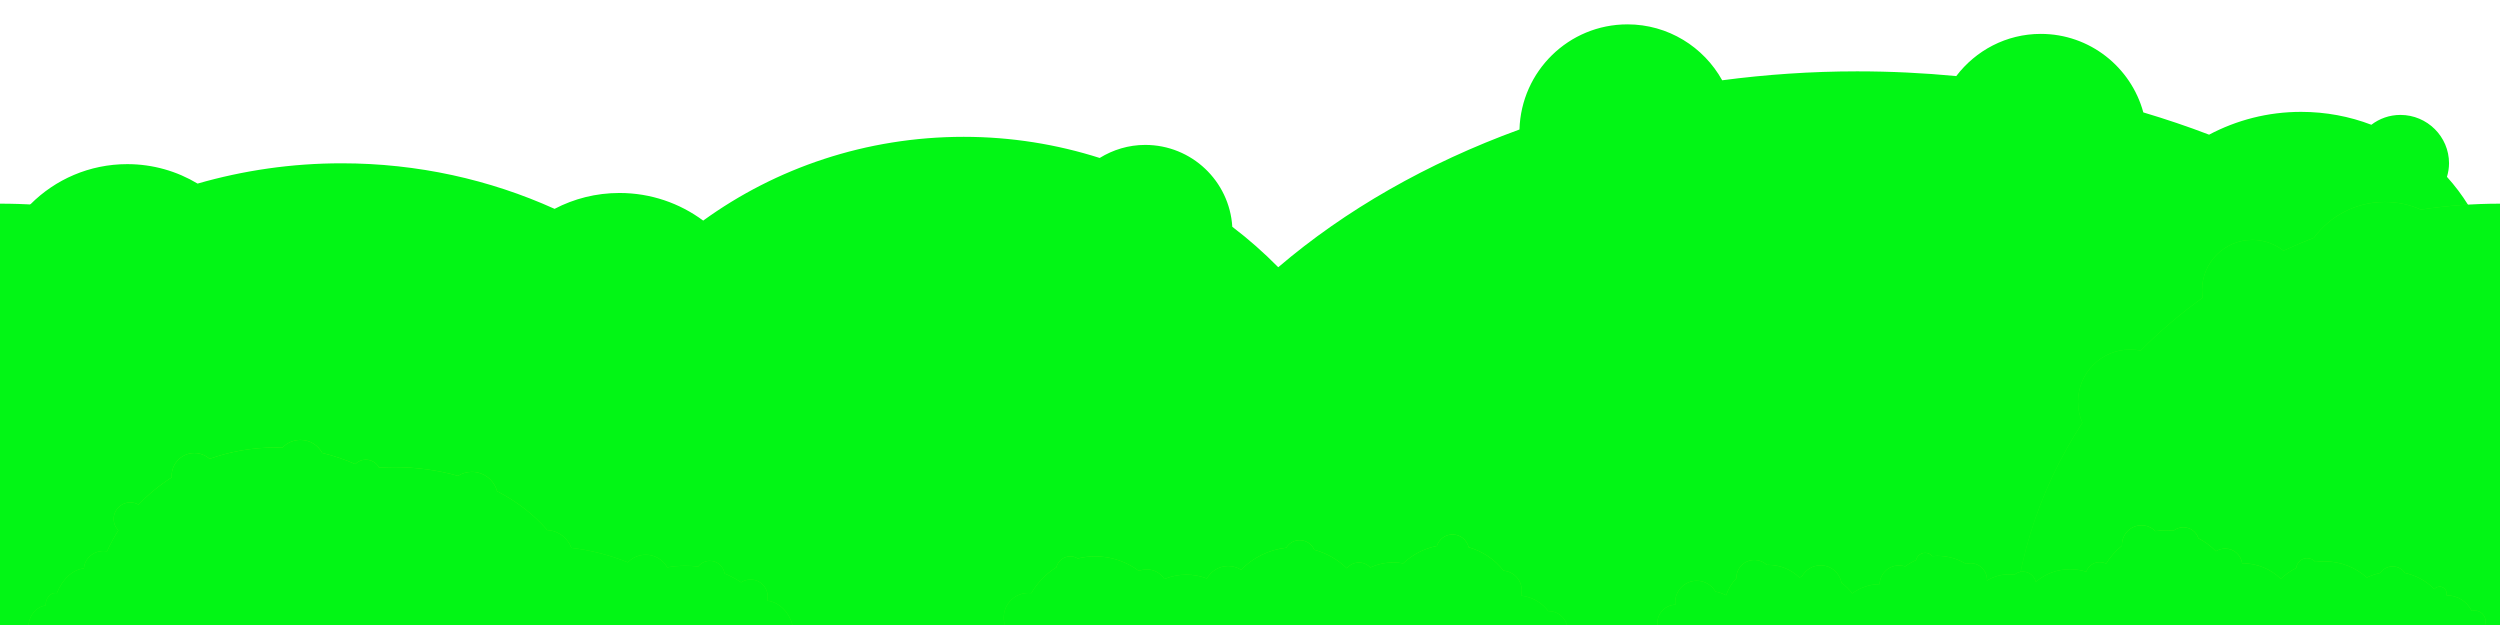 <?xml version="1.0" encoding="UTF-8" standalone="no"?>
<!-- Created with Inkscape (http://www.inkscape.org/) -->

<svg
   xmlns:dc="http://purl.org/dc/elements/1.1/"
   xmlns:cc="http://creativecommons.org/ns#"
   xmlns:rdf="http://www.w3.org/1999/02/22-rdf-syntax-ns#"
   xmlns:svg="http://www.w3.org/2000/svg"
   xmlns="http://www.w3.org/2000/svg"
   xmlns:xlink="http://www.w3.org/1999/xlink"
   xmlns:sodipodi="http://sodipodi.sourceforge.net/DTD/sodipodi-0.dtd"
   xmlns:inkscape="http://www.inkscape.org/namespaces/inkscape"
   width="1024"
   height="256"
   id="svg2"
   version="1.1"
   inkscape:version="0.46+devel 22040"
   sodipodi:docname="small_green_ballhills_1.svg"
   inkscape:export-filename="C:\Dateien\Desktop\Secret Maryo Chronicles\SMC\data\pixmaps\game\background\small_green_ballhills_1.png"
   inkscape:export-xdpi="180"
   inkscape:export-ydpi="180">
  <defs
     id="defs4">
    <linearGradient
       id="linearGradient4151">
      <stop
         id="stop4153"
         offset="0"
         style="stop-color:#1bad01;stop-opacity:1;" />
      <stop
         id="stop4155"
         offset="1"
         style="stop-color:#3ed202;stop-opacity:1;" />
    </linearGradient>
    <linearGradient
       id="linearGradient4145">
      <stop
         id="stop4147"
         offset="0"
         style="stop-color:#24a70c;stop-opacity:1;" />
      <stop
         id="stop4149"
         offset="1"
         style="stop-color:#5bc910;stop-opacity:1;" />
    </linearGradient>
    <linearGradient
       id="linearGradient3685">
      <stop
         style="stop-color:#20c901;stop-opacity:1;"
         offset="0"
         id="stop3687" />
      <stop
         style="stop-color:#56f402;stop-opacity:1"
         offset="1"
         id="stop3689" />
    </linearGradient>
    <inkscape:perspective
       sodipodi:type="inkscape:persp3d"
       inkscape:vp_x="0 : 526.18109 : 1"
       inkscape:vp_y="0 : 1000 : 0"
       inkscape:vp_z="744.09448 : 526.18109 : 1"
       inkscape:persp3d-origin="372.04724 : 350.78739 : 1"
       id="perspective10" />
    <inkscape:perspective
       id="perspective2824"
       inkscape:persp3d-origin="0.5 : 0.33333333 : 1"
       inkscape:vp_z="1 : 0.5 : 1"
       inkscape:vp_y="0 : 1000 : 0"
       inkscape:vp_x="0 : 0.5 : 1"
       sodipodi:type="inkscape:persp3d" />
    <filter
       id="filter3663"
       inkscape:menu-tooltip="Bright metallic effect for any color"
       inkscape:menu="Bevels"
       inkscape:label="Bright metal">
      <feGaussianBlur
         id="feGaussianBlur3665"
         result="result6"
         stdDeviation="10.01"
         in="SourceGraphic" />
      <feComposite
         id="feComposite3667"
         in2="SourceGraphic"
         in="result6"
         operator="xor"
         result="result10" />
      <feGaussianBlur
         id="feGaussianBlur3669"
         result="result2"
         stdDeviation="4.745" />
      <feComposite
         id="feComposite3671"
         in2="SourceGraphic"
         operator="atop"
         in="result10"
         result="result11" />
      <feComposite
         id="feComposite3673"
         in2="result11"
         result="result4"
         in="result2"
         operator="xor" />
      <feGaussianBlur
         id="feGaussianBlur3675"
         in="result4"
         result="result3"
         stdDeviation="7.252" />
      <feSpecularLighting
         id="feSpecularLighting3677"
         result="result5"
         specularExponent="4"
         specularConstant="1"
         surfaceScale="13.624"
         lighting-color="rgb(198,255,126)"
         kernelUnitLength="0.01">
        <feDistantLight
           id="feDistantLight3679"
           azimuth="260"
           elevation="57" />
      </feSpecularLighting>
      <feComposite
         id="feComposite3681"
         in2="result5"
         in="result3"
         k3="0.5"
         k2="0.5"
         operator="arithmetic"
         result="result7"
         k1="0.5" />
      <feComposite
         id="feComposite3683"
         in2="SourceGraphic"
         in="result7"
         operator="atop"
         result="result8" />
    </filter>
    <filter
       id="filter4155"
       inkscape:label="Thick paint"
       x="-0.05"
       y="-0.05"
       width="1.1"
       height="1.1"
       inkscape:menu="Bumps"
       inkscape:menu-tooltip="Thick painting effect with turbulence">
      <feGaussianBlur
         id="feGaussianBlur4157"
         result="result6"
         stdDeviation="2" />
      <feTurbulence
         id="feTurbulence4159"
         in="result6"
         type="fractalNoise"
         baseFrequency="0.301"
         numOctaves="2"
         result="result2" />
      <feDisplacementMap
         id="feDisplacementMap4161"
         in2="result2"
         yChannelSelector="A"
         xChannelSelector="R"
         scale="10"
         result="result5"
         in="result6" />
      <feBlend
         id="feBlend4163"
         in2="result5"
         blend="normal"
         in="result6"
         mode="lighten"
         result="fbSourceGraphic" />
      <feColorMatrix
         id="feColorMatrix4165"
         result="result2"
         type="luminanceToAlpha"
         in="fbSourceGraphic" />
      <feDiffuseLighting
         id="feDiffuseLighting4167"
         diffuseConstant="0.65"
         result="result1"
         surfaceScale="-4">
        <feDistantLight
           id="feDistantLight4169"
           azimuth="225"
           elevation="35" />
      </feDiffuseLighting>
      <feComposite
         id="feComposite4171"
         in2="fbSourceGraphic"
         result="result3"
         k3="0.5"
         k1="1.37"
         in="result1"
         operator="arithmetic" />
      <feComposite
         id="feComposite4173"
         in2="result3"
         result="result5"
         operator="in"
         in="result3" />
    </filter>
    <filter
       id="filter3742"
       x="-0.15"
       width="1.3"
       y="-0.15"
       height="1.3"
       inkscape:menu-tooltip="Felt like texture with color turbulence and slightly darker at the edges"
       inkscape:menu="Textures"
       inkscape:label="Felt">
      <feGaussianBlur
         id="feGaussianBlur3744"
         result="result1"
         in="SourceGraphic"
         stdDeviation="2" />
      <feTurbulence
         id="feTurbulence3746"
         result="result0"
         numOctaves="1"
         baseFrequency="0.364"
         type="fractalNoise" />
      <feDisplacementMap
         id="feDisplacementMap3748"
         in2="result0"
         result="result2"
         scale="0.1"
         yChannelSelector="G"
         xChannelSelector="R"
         in="result1" />
      <feColorMatrix
         id="feColorMatrix3758"
         result="result8"
         values="0.1 0.5 0.5 0 0 0.9 1 0.9 0 0 0 0.8 0.2 0 0 0.5 0.2 0.4 0 0 "
         type="matrix" />
      <feComposite
         id="feComposite3752"
         in2="result8"
         result="result6"
         k1="1"
         k3="1"
         k2="0.5"
         in="result0"
         operator="in" />
      <feComposite
         id="feComposite3754"
         in2="result0"
         in="result6"
         operator="in"
         result="result7" />
    </filter>
    <radialGradient
       inkscape:collect="always"
       xlink:href="#linearGradient4145"
       id="radialGradient3842"
       gradientUnits="userSpaceOnUse"
       gradientTransform="matrix(4.836,0.014,-0.003,1.148,-2439.674,739.481)"
       cx="604.373"
       cy="266.294"
       fx="604.373"
       fy="266.294"
       r="282.953" />
    <radialGradient
       inkscape:collect="always"
       xlink:href="#linearGradient3685"
       id="radialGradient4052"
       gradientUnits="userSpaceOnUse"
       gradientTransform="matrix(4.132,3.128342e-8,0,0.352,-1617.593,959.853)"
       cx="516.492"
       cy="267.006"
       fx="516.492"
       fy="267.006"
       r="115.469" />
    <radialGradient
       inkscape:collect="always"
       xlink:href="#linearGradient3685"
       id="radialGradient4121"
       gradientUnits="userSpaceOnUse"
       gradientTransform="matrix(2.053,0.006,-8.1026358e-4,0.273,-885.475,969.201)"
       cx="841.326"
       cy="284.824"
       fx="841.326"
       fy="284.824"
       r="169.625" />
    <radialGradient
       inkscape:collect="always"
       xlink:href="#linearGradient3685"
       id="radialGradient4143"
       gradientUnits="userSpaceOnUse"
       gradientTransform="matrix(2.912,0,0,0.495,-264.839,923.717)"
       cx="146.963"
       cy="260.592"
       fx="146.963"
       fy="260.592"
       r="145.812" />
    <radialGradient
       inkscape:collect="always"
       xlink:href="#linearGradient4151"
       id="radialGradient4157"
       gradientUnits="userSpaceOnUse"
       gradientTransform="matrix(2.686,-0.03,0.007,0.612,-114.936,103.324)"
       cx="42.412"
       cy="253.807"
       fx="42.412"
       fy="253.807"
       r="378" />
  </defs>
  <sodipodi:namedview
     id="base"
     pagecolor="#033812"
     bordercolor="#666666"
     borderopacity="1.0"
     inkscape:pageopacity="0"
     inkscape:pageshadow="2"
     inkscape:zoom="0.7"
     inkscape:cx="552.08829"
     inkscape:cy="270.50827"
     inkscape:document-units="px"
     inkscape:current-layer="layer1"
     showgrid="false"
     inkscape:window-width="1244"
     inkscape:window-height="822"
     inkscape:window-x="22"
     inkscape:window-y="38"
     inkscape:window-maximized="0"
     inkscape:snap-nodes="false"
     inkscape:snap-page="true"
     inkscape:snap-grids="false"
     showguides="true"
     borderlayer="true" />
  <g
     inkscape:label="Layer 1"
     inkscape:groupmode="layer"
     id="layer1"
     transform="translate(0,-796.362)">
    <path
       style="color:#000000;fill:url(#radialGradient3842);fill-opacity:1.0;fill-rule:nonzero;stroke:none;stroke-width:5;marker:none;visibility:visible;display:inline;overflow:visible;filter:url(#filter4155);enable-background:accumulate"
       d="m 668.598,806.332 c -24.045,0 -43.537,19.191 -44.234,43.068 -37.841,13.792 -71.416,33.017 -98.754,56.372 -0.011,-0.011 -0.057,0.011 -0.069,0 -5.848,-5.931 -12.121,-11.451 -18.791,-16.528 -1.146,-18.708 -16.665,-33.535 -35.661,-33.535 -6.864,0 -13.209,1.995 -18.654,5.349 -17.531,-5.577 -36.219,-8.641 -55.687,-8.641 -40.027,0 -76.99,12.76 -106.71,34.29 -9.582,-7.103 -21.446,-11.316 -34.29,-11.316 -9.616,0 -18.638,2.351 -26.609,6.515 -26.509,-11.969 -56.063,-18.654 -87.233,-18.654 -20.499,0 -40.282,2.914 -58.978,8.298 -8.421,-5.053 -18.267,-7.955 -28.803,-7.955 -30.973,0 -56.029,25.125 -56.029,56.098 -27.072,25.398 -47.03,57.858 -56.647,94.365 -2.12,-0.242 -4.262,-0.343 -6.446,-0.343 -31.166,0 -56.441,25.275 -56.441,56.441 0,31.166 25.275,56.441 56.441,56.441 3.422,0 6.758,-0.377 10.013,-0.96 26.864,80.588 104.843,138.873 196.892,138.873 71.568,0 134.637,-35.255 171.792,-88.81 24.78,12.64 53.068,19.819 83.05,19.819 33.764,0 65.281,-9.063 92.171,-24.826 53.631,70.93 156.127,118.917 273.769,118.917 138.283,0 255.634,-66.263 297.292,-158.213 4.158,1.191 8.489,1.852 13.03,1.852 26.201,0 47.457,-21.256 47.457,-47.457 0,-25.497 -20.106,-46.219 -45.331,-47.32 -4.389,-39.754 -22.349,-76.669 -50.406,-108.218 0.227,-2.464 0.343,-4.952 0.343,-7.475 0,-20.779 -7.867,-39.679 -20.78,-53.972 0.515,-1.766 0.823,-3.622 0.823,-5.555 0,-10.951 -8.937,-19.819 -19.888,-19.819 -4.51,0 -8.601,1.51 -11.933,4.046 -8.944,-3.423 -18.655,-5.281 -28.803,-5.281 -13.607,0 -26.408,3.374 -37.65,9.327 -8.745,-3.357 -17.749,-6.374 -26.952,-9.121 -5.031,-18.494 -21.883,-32.164 -41.971,-32.164 -14.15,0 -26.677,6.828 -34.633,17.282 -13.296,-1.273 -26.835,-1.92 -40.599,-1.92 -18.844,0 -37.346,1.277 -55.275,3.635 -7.563,-13.631 -22.123,-22.906 -38.816,-22.906 l 2e-5,0 z"
       id="path3614"
       sodipodi:nodetypes="cccscscscscscsccssscscscscssccscsscsccscsccc" />
    <path
       sodipodi:type="inkscape:offset"
       inkscape:radius="0"
       inkscape:original="M 668.59375 806.34375 C 644.54827 806.34375 625.07208 825.52955 624.375 849.40625 C 586.53411 863.19824 552.96391 882.42629 525.625 905.78125 C 525.6135 905.76975 525.54255 905.79275 525.53125 905.78125 C 519.68315 899.85049 513.41929 894.32665 506.75 889.25 C 505.6041 870.54204 490.09008 855.71875 471.09375 855.71875 C 464.22966 855.71875 457.88223 857.70861 452.4375 861.0625 C 434.90605 855.48548 416.2178 852.40625 396.75 852.40625 C 356.72257 852.40625 319.75137 865.18871 290.03125 886.71875 C 280.44892 879.61555 268.59402 875.40625 255.75 875.40625 C 246.13399 875.40625 237.12703 877.7418 229.15625 881.90625 C 202.6468 869.93688 173.07601 863.25 141.90625 863.25 C 121.40732 863.25 101.63415 866.17875 82.9375 871.5625 C 74.51617 866.50921 64.660994 863.59375 54.125 863.59375 C 23.151937 863.59375 -1.90625 888.71444 -1.90625 919.6875 C -28.978544 945.08577 -48.94572 977.55564 -58.5625 1014.0625 C -60.682626 1013.8209 -62.8152 1013.7188 -65 1013.7188 C -96.16605 1013.7188 -121.4375 1038.9903 -121.4375 1070.1562 C -121.4375 1101.3222 -96.16605 1126.5938 -65 1126.5938 C -61.577695 1126.5938 -58.223103 1126.2084 -54.96875 1125.625 C -28.105245 1206.2125 49.856992 1264.5 141.90625 1264.5 C 213.4743 1264.5 276.53318 1229.2429 313.6875 1175.6875 C 338.46787 1188.3278 366.76836 1195.5312 396.75 1195.5312 C 430.51361 1195.5312 462.01652 1186.4499 488.90625 1170.6875 C 542.53687 1241.6173 645.04526 1289.625 762.6875 1289.625 C 900.9706 1289.625 1018.3103 1223.3562 1059.9688 1131.4062 C 1064.1272 1132.5975 1068.4588 1133.25 1073 1133.25 C 1099.2015 1133.25 1120.4688 1111.9828 1120.4688 1085.7812 C 1120.4688 1060.2848 1100.35 1039.5701 1075.125 1038.4688 C 1070.7359 998.71468 1052.7758 961.79914 1024.7188 930.25 C 1024.9454 927.78644 1025.0625 925.30397 1025.0625 922.78125 C 1025.0625 902.00243 1017.1936 883.10553 1004.2812 868.8125 C 1004.7967 867.04657 1005.125 865.18247 1005.125 863.25 C 1005.125 852.29937 996.16955 843.4375 985.21875 843.4375 C 980.70855 843.4375 976.6439 844.93231 973.3125 847.46875 C 964.36824 844.04565 954.64799 842.1875 944.5 842.1875 C 930.89332 842.1875 918.08563 845.57796 906.84375 851.53125 C 898.09831 848.17392 889.10914 845.15379 879.90625 842.40625 C 874.87508 823.91249 857.99375 810.25 837.90625 810.25 C 823.75577 810.25 811.23678 817.07732 803.28125 827.53125 C 789.98551 826.25848 776.45161 825.59375 762.6875 825.59375 C 743.8433 825.59375 725.33513 826.892 707.40625 829.25 C 699.84304 815.61903 685.28712 806.34375 668.59375 806.34375 z "
       xlink:href="#path3614"
       style="color:#000000;fill:#02f615;fill-opacity:1;fill-rule:nonzero;stroke:none;stroke-width:5;marker:none;visibility:visible;display:inline;overflow:visible;filter:url(#filter3742);enable-background:accumulate"
       id="path3840"
       inkscape:href="#path3614"
       d="m 666.594,806.344 c -24.045,0 -43.522,19.186 -44.219,43.062 -37.841,13.792 -71.411,33.02 -98.75,56.375 -0.011,-0.011 -0.082,0.011 -0.094,0 -5.848,-5.931 -12.112,-11.455 -18.781,-16.531 -1.146,-18.708 -16.66,-33.531 -35.656,-33.531 -6.864,0 -13.212,1.99 -18.656,5.344 -17.531,-5.577 -36.22,-8.656 -55.688,-8.656 -40.027,0 -76.999,12.782 -106.719,34.312 -9.582,-7.103 -21.437,-11.312 -34.281,-11.312 -9.616,0 -18.623,2.336 -26.594,6.5 -26.509,-11.969 -56.08,-18.656 -87.25,-18.656 -20.499,0 -40.272,2.929 -58.969,8.312 -8.421,-5.053 -18.277,-7.969 -28.812,-7.969 -30.973,0 -56.031,25.121 -56.031,56.094 -27.072,25.398 -47.039,57.868 -56.656,94.375 -2.12,-0.242 -4.253,-0.344 -6.438,-0.344 -31.166,0 -56.438,25.271 -56.438,56.437 0,31.166 25.271,56.438 56.438,56.438 3.422,0 6.777,-0.385 10.031,-0.969 26.864,80.588 104.826,138.875 196.875,138.875 71.568,0 134.627,-35.257 171.781,-88.812 24.78,12.64 53.081,19.844 83.062,19.844 33.764,0 65.267,-9.081 92.156,-24.844 53.631,70.93 156.139,118.938 273.781,118.938 138.283,0 255.623,-66.269 297.281,-158.219 4.158,1.191 8.49,1.844 13.031,1.844 26.201,0 47.469,-21.267 47.469,-47.469 0,-25.496 -20.119,-46.211 -45.344,-47.312 -4.389,-39.754 -22.349,-76.67 -50.406,-108.219 0.227,-2.464 0.344,-4.946 0.344,-7.469 0,-20.779 -7.869,-39.676 -20.781,-53.969 0.515,-1.766 0.844,-3.63 0.844,-5.562 0,-10.951 -8.955,-19.812 -19.906,-19.812 -4.51,0 -8.575,1.495 -11.906,4.031 -8.944,-3.423 -18.665,-5.281 -28.812,-5.281 -13.607,0 -26.414,3.39 -37.656,9.344 -8.745,-3.357 -17.735,-6.377 -26.938,-9.125 -5.031,-18.494 -21.913,-32.156 -42,-32.156 -14.15,0 -26.669,6.827 -34.625,17.281 -13.296,-1.273 -26.83,-1.938 -40.594,-1.938 -18.844,0 -37.352,1.298 -55.281,3.656 -7.563,-13.631 -22.119,-22.906 -38.812,-22.906 z" />
    <use
       x="0"
       y="0"
       xlink:href="#g3760"
       id="use3764"
       transform="translate(1024,0)"
       width="1024"
       height="256" />
    <g
       id="g3760">
      <path
         style="color:#000000;fill:url(#radialGradient4157);fill-opacity:1;fill-rule:nonzero;stroke:none;stroke-width:5;marker:none;visibility:visible;display:inline;overflow:visible;filter:url(#filter4155);enable-background:accumulate"
         d="M 44.281 70.281 C 31.919 70.281 21.095 75.729 15.062 83.906 C 10.086 83.561 5.072 83.406 0 83.406 C -11.032 83.406 -21.86 84.244 -32.406 85.844 C -36.904 83.834 -41.912 82.719 -47.156 82.719 C -59.093 82.719 -69.669 88.485 -76.25 97.406 C -80.469 99.028 -84.62 100.81 -88.688 102.688 C -92.194 99.924 -96.627 98.25 -101.438 98.25 C -112.816 98.25 -122.031 107.465 -122.031 118.844 C -122.031 119.889 -121.932 120.934 -121.781 121.938 C -130.903 128.47 -139.407 135.719 -147.188 143.594 C -148.564 143.316 -149.98 143.156 -151.438 143.156 C -163.272 143.156 -172.844 152.728 -172.844 164.562 C -172.844 167.618 -172.215 170.526 -171.062 173.156 C -189.413 201.309 -200 234.343 -200 269.688 C -200 372.579 -110.457 456 0 456 C 72.249 456 135.539 420.325 170.688 366.844 C 193.95 374.55 219.862 378.844 247.156 378.844 C 348.145 378.844 430 320.024 430 247.438 C 430 217.157 415.752 189.254 391.812 167.031 C 393.4 163.69 394.281 159.945 394.281 156 C 394.281 141.798 382.764 130.281 368.562 130.281 C 361.081 130.281 354.355 133.494 349.656 138.594 C 336.481 132.17 322.075 126.954 306.75 123.156 C 304.753 112.57 295.448 104.562 284.281 104.562 C 275.588 104.562 268.021 109.417 264.156 116.562 C 258.555 116.191 252.892 116 247.156 116 C 229.193 116 211.838 117.874 195.438 121.344 C 188.227 108.216 169.346 98.844 147.156 98.844 C 130.687 98.844 116.038 104.034 106.625 112.062 C 97.724 106.828 88.338 102.206 78.562 98.312 C 78.221 82.779 63.003 70.281 44.281 70.281 z "
         transform="translate(0,796.362)"
         id="path3604" />
      <path
         d="m 44.281,70.281 c -12.363,0 -23.187,5.448 -29.219,13.625 -4.977,-0.345 -9.991,-0.5 -15.062,-0.5 -11.032,0 -21.86,0.838 -32.406,2.438 -4.498,-2.009 -9.505,-3.125 -14.75,-3.125 -11.937,0 -22.513,5.766 -29.094,14.688 -4.219,1.622 -8.37,3.404 -12.438,5.281 -3.506,-2.763 -7.94,-4.438 -12.75,-4.438 -11.379,0 -20.594,9.215 -20.594,20.594 0,1.046 0.1,2.09 0.25,3.094 -9.121,6.532 -17.626,13.781 -25.406,21.656 -1.376,-0.277 -2.792,-0.438 -4.25,-0.438 -11.835,0 -21.406,9.572 -21.406,21.406 0,3.056 0.629,5.963 1.781,8.594 C -189.413,201.309 -200,234.343 -200,269.688 -200,372.579 -110.457,456 0,456 c 72.249,0 135.539,-35.675 170.688,-89.156 23.262,7.706 49.174,12 76.469,12 C 348.145,378.844 430,320.024 430,247.438 c 0,-30.281 -14.248,-58.183 -38.188,-80.406 1.588,-3.341 2.469,-7.086 2.469,-11.031 0,-14.202 -11.517,-25.719 -25.719,-25.719 -7.481,0 -14.207,3.213 -18.906,8.312 -13.175,-6.424 -27.581,-11.64 -42.906,-15.438 -1.997,-10.586 -11.302,-18.594 -22.469,-18.594 -8.694,0 -16.26,4.855 -20.125,12 -5.601,-0.371 -11.264,-0.562 -17,-0.562 -17.963,0 -35.319,1.874 -51.719,5.344 -7.21,-13.128 -26.091,-22.5 -48.281,-22.5 -16.47,0 -31.119,5.19 -40.531,13.219 -8.901,-5.234 -18.287,-9.856 -28.062,-13.75 C 78.221,82.779 63.003,70.281 44.281,70.281 z"
         inkscape:href="#path3604"
         id="path2847"
         style="color:#000000;fill:#02f615;fill-opacity:1;fill-rule:nonzero;stroke:none;stroke-width:5;marker:none;visibility:visible;display:inline;overflow:visible;filter:url(#filter3742);enable-background:accumulate"
         xlink:href="#path3604"
         inkscape:original="M 44.28125 70.28125 C 31.918607 70.28125 21.094546 75.72949 15.0625 83.90625 C 10.085784 83.56076 5.0715366 83.40625 0 83.40625 C -11.03191 83.40625 -21.859948 84.243763 -32.40625 85.84375 C -36.904035 83.834434 -41.911636 82.71875 -47.15625 82.71875 C -59.093174 82.71875 -69.669091 88.484512 -76.25 97.40625 C -80.46865 99.027826 -84.61982 100.81029 -88.6875 102.6875 C -92.193698 99.924432 -96.627001 98.25 -101.4375 98.25 C -112.81631 98.25 -122.03125 107.46494 -122.03125 118.84375 C -122.03125 119.88945 -121.93157 120.93368 -121.78125 121.9375 C -130.90273 128.46993 -139.40717 135.719 -147.1875 143.59375 C -148.56363 143.31632 -149.97961 143.15625 -151.4375 143.15625 C -163.27217 143.15625 -172.84375 152.72783 -172.84375 164.5625 C -172.84375 167.61834 -172.21522 170.5258 -171.0625 173.15625 C -189.41306 201.3087 -200 234.34289 -200 269.6875 C -200 372.5789 -110.45695 456 0 456 C 72.248751 456 135.53935 420.32505 170.6875 366.84375 C 193.94979 374.54995 219.86166 378.84375 247.15625 378.84375 C 348.14546 378.84375 430 320.0235 430 247.4375 C 430 217.1569 415.75194 189.25412 391.8125 167.03125 C 393.40014 163.69034 394.28125 159.94504 394.28125 156 C 394.28125 141.79839 382.76411 130.28125 368.5625 130.28125 C 361.08122 130.28125 354.35519 133.49394 349.65625 138.59375 C 336.4813 132.16997 322.07511 126.9536 306.75 123.15625 C 304.75267 112.57025 295.44778 104.5625 284.28125 104.5625 C 275.5877 104.5625 268.02089 109.4174 264.15625 116.5625 C 258.55528 116.19113 252.89208 116 247.15625 116 C 229.19302 116 211.83767 117.87415 195.4375 121.34375 C 188.22724 108.21566 169.34626 98.84375 147.15625 98.84375 C 130.68672 98.84375 116.03769 104.03397 106.625 112.0625 C 97.723793 106.82803 88.338414 102.20632 78.5625 98.3125 C 78.221047 82.7792 63.002792 70.28125 44.28125 70.28125 z "
         inkscape:radius="0"
         sodipodi:type="inkscape:offset"
         transform="translate(0,796.375)" />
    </g>
    <path
       style="color:#000000;fill:url(#radialGradient4143);fill-opacity:1.0;fill-rule:nonzero;stroke:none;stroke-width:5;marker:none;visibility:visible;display:inline;overflow:visible;filter:url(#filter4155);enable-background:accumulate"
       d="m 123.062,976.55 c -2.886,0 -5.493,1.193 -7.344,3.125 -0.915,-0.03 -1.827,-0.031 -2.75,-0.031 -9.574,0 -18.712,1.643 -27.125,4.656 -1.647,-1.473 -3.835,-2.375 -6.219,-2.375 -5.144,0 -9.312,4.169 -9.312,9.312 0,0.218 0.017,0.442 0.031,0.656 -5.004,3.199 -9.584,6.957 -13.594,11.156 -0.999,-0.578 -2.137,-0.906 -3.375,-0.906 -3.753,0 -6.812,3.028 -6.812,6.781 0,1.821 0.74,3.467 1.906,4.688 -1.75,2.739 -3.298,5.597 -4.625,8.562 -0.459,-0.076 -0.955,-0.125 -1.438,-0.125 -4.296,0 -7.774,3.159 -8.031,7.125 -4.705,0.482 -8.772,4.416 -11.094,10.125 -0.18,-0.031 -0.376,-0.062 -0.562,-0.062 -2.232,0 -4.031,2.242 -4.031,5.031 0,0.031 -4.58e-4,0.062 0,0.094 -3.984,0.561 -7.062,4.365 -7.062,9 0,5.021 3.599,9.094 8.062,9.094 1.308,0 2.563,-0.348 3.656,-0.969 2.488,6.038 6.918,10.062 12,10.062 2.32,0 4.506,-0.858 6.438,-2.344 9.616,27.726 37.827,47.812 71.188,47.812 18.345,0 35.149,-6.079 48.156,-16.156 0.114,4e-4 0.229,0 0.344,0 1.322,0 2.632,-0.042 3.938,-0.094 12.895,12.316 33.469,20.281 56.656,20.281 30.457,0 56.423,-13.744 66.375,-33.031 11.474,-2.088 20.922,-8.697 25.531,-17.469 6.23,-0.59 11.125,-6.673 11.125,-14.094 0,-7.31 -4.746,-13.322 -10.844,-14.062 0.126,-0.526 0.188,-1.091 0.188,-1.656 0,-3.875 -3.125,-7 -7,-7 -1.429,0 -2.766,0.423 -3.875,1.156 -2.079,-1.407 -4.359,-2.623 -6.781,-3.625 -0.433,-2.935 -2.976,-5.188 -6.031,-5.188 -1.946,0 -3.668,0.922 -4.781,2.344 -1.736,-0.212 -3.506,-0.312 -5.312,-0.312 -2.511,0 -4.976,0.221 -7.344,0.625 -1.73,-3.082 -5.027,-5.156 -8.812,-5.156 -2.884,0 -5.503,1.186 -7.344,3.125 -7.04,-2.881 -14.833,-4.928 -23.125,-5.938 -1.497,-4.089 -5.325,-7.051 -9.875,-7.281 -5.399,-6.285 -12.393,-11.71 -20.562,-15.937 -1.225,-4.561 -5.365,-7.906 -10.312,-7.906 -2.088,0 -4.041,0.591 -5.688,1.625 -8.137,-2.299 -16.929,-3.562 -26.125,-3.562 -2.079,0 -4.151,0.093 -6.188,0.219 -1.017,-1.956 -3.08,-3.281 -5.438,-3.281 -1.701,0 -3.237,0.69 -4.344,1.812 -4.289,-1.908 -8.802,-3.429 -13.5,-4.562 -1.717,-3.182 -5.068,-5.344 -8.938,-5.344 z"
       id="path3968" />
    <path
       sodipodi:type="inkscape:offset"
       inkscape:radius="0"
       inkscape:original="M 123.0625 976.5625 C 120.17609 976.5625 117.56903 977.75539 115.71875 979.6875 C 114.80391 979.657 113.89169 979.65625 112.96875 979.65625 C 103.39514 979.65625 94.256783 981.29882 85.84375 984.3125 C 84.19647 982.83953 82.008689 981.9375 79.625 981.9375 C 74.481491 981.9375 70.3125 986.10649 70.3125 991.25 C 70.3125 991.46753 70.32908 991.69244 70.34375 991.90625 C 65.339974 995.10508 60.759661 998.86294 56.75 1003.0625 C 55.750581 1002.4844 54.612592 1002.1562 53.375 1002.1562 C 49.622166 1002.1562 46.5625 1005.1847 46.5625 1008.9375 C 46.5625 1010.7589 47.302064 1012.4049 48.46875 1013.625 C 46.719009 1016.3643 45.1711 1019.2219 43.84375 1022.1875 C 43.384456 1022.1115 42.888806 1022.0625 42.40625 1022.0625 C 38.110661 1022.0625 34.632687 1025.2211 34.375 1029.1875 C 29.669998 1029.6698 25.602762 1033.6039 23.28125 1039.3125 C 23.101376 1039.2815 22.905342 1039.25 22.71875 1039.25 C 20.487183 1039.25 18.6875 1041.4917 18.6875 1044.2812 C 18.6875 1044.3122 18.687042 1044.343 18.6875 1044.375 C 14.703011 1044.9362 11.625 1048.7403 11.625 1053.375 C 11.625 1058.396 15.224365 1062.4688 19.6875 1062.4688 C 20.995603 1062.4688 22.250647 1062.1207 23.34375 1061.5 C 25.831738 1067.5381 30.26181 1071.5625 35.34375 1071.5625 C 37.663938 1071.5625 39.849274 1070.7042 41.78125 1069.2188 C 51.396922 1096.9448 79.608208 1117.0312 112.96875 1117.0312 C 131.31374 1117.0312 148.11756 1110.9519 161.125 1100.875 C 161.23926 1100.8754 161.35437 1100.875 161.46875 1100.875 C 162.79075 1100.875 164.10112 1100.8333 165.40625 1100.7812 C 178.3012 1113.0974 198.87512 1121.0625 222.0625 1121.0625 C 252.51981 1121.0625 278.48581 1107.3185 288.4375 1088.0312 C 299.91174 1085.9428 309.35981 1079.3338 313.96875 1070.5625 C 320.19886 1069.973 325.09375 1063.8891 325.09375 1056.4688 C 325.09375 1049.1589 320.34758 1043.1472 314.25 1042.4062 C 314.37616 1041.8799 314.4375 1041.3151 314.4375 1040.75 C 314.4375 1036.8747 311.31274 1033.75 307.4375 1033.75 C 306.00891 1033.75 304.67104 1034.173 303.5625 1034.9062 C 301.48301 1033.4987 299.204 1032.2829 296.78125 1031.2812 C 296.34869 1028.3464 293.80509 1026.0938 290.75 1026.0938 C 288.80416 1026.0938 287.08201 1027.0156 285.96875 1028.4375 C 284.23256 1028.2254 282.46308 1028.125 280.65625 1028.125 C 278.14574 1028.125 275.67981 1028.3463 273.3125 1028.75 C 271.58274 1025.6677 268.28595 1023.5938 264.5 1023.5938 C 261.61564 1023.5938 258.99687 1024.78 257.15625 1026.7188 C 250.1165 1023.838 242.3231 1021.7909 234.03125 1020.7812 C 232.53417 1016.6925 228.70629 1013.7306 224.15625 1013.5 C 218.7569 1007.2153 211.7631 1001.79 203.59375 997.5625 C 202.36828 993.00177 198.22888 989.65625 193.28125 989.65625 C 191.19287 989.65625 189.24074 990.24692 187.59375 991.28125 C 179.45677 988.9824 170.66498 987.71875 161.46875 987.71875 C 159.3898 987.71875 157.31728 987.81155 155.28125 987.9375 C 154.26465 985.98102 152.20096 984.65625 149.84375 984.65625 C 148.14291 984.65625 146.60673 985.3463 145.5 986.46875 C 141.21103 984.56039 136.69807 983.03945 132 981.90625 C 130.28281 978.72421 126.93193 976.5625 123.0625 976.5625 z "
       xlink:href="#path3968"
       style="color:#000000;fill:#02f615;fill-opacity:1;fill-rule:nonzero;stroke:none;stroke-width:5;marker:none;visibility:visible;display:inline;overflow:visible;enable-background:accumulate;filter:url(#filter3742)"
       id="path4141"
       inkscape:href="#path3968"
       d="m 123.062,976.562 c -2.886,0 -5.493,1.193 -7.344,3.125 -0.915,-0.03 -1.827,-0.031 -2.75,-0.031 -9.574,0 -18.712,1.643 -27.125,4.656 -1.647,-1.473 -3.835,-2.375 -6.219,-2.375 -5.144,0 -9.312,4.169 -9.312,9.312 0,0.218 0.017,0.442 0.031,0.656 -5.004,3.199 -9.584,6.957 -13.594,11.156 -0.999,-0.578 -2.137,-0.906 -3.375,-0.906 -3.753,0 -6.812,3.029 -6.812,6.781 0,1.821 0.74,3.467 1.906,4.688 -1.75,2.739 -3.298,5.597 -4.625,8.562 -0.459,-0.076 -0.955,-0.125 -1.438,-0.125 -4.296,0 -7.774,3.159 -8.031,7.125 -4.705,0.482 -8.772,4.416 -11.094,10.125 -0.18,-0.031 -0.376,-0.062 -0.562,-0.062 -2.232,0 -4.031,2.242 -4.031,5.031 0,0.031 -4.58e-4,0.062 0,0.094 -3.984,0.561 -7.062,4.365 -7.062,9 0,5.021 3.599,9.094 8.062,9.094 1.308,0 2.563,-0.348 3.656,-0.969 2.488,6.038 6.918,10.062 12,10.062 2.32,0 4.506,-0.858 6.438,-2.344 9.616,27.726 37.827,47.812 71.188,47.812 18.345,0 35.149,-6.079 48.156,-16.156 0.114,4e-4 0.229,0 0.344,0 1.322,0 2.632,-0.042 3.938,-0.094 12.895,12.316 33.469,20.281 56.656,20.281 30.457,0 56.423,-13.744 66.375,-33.031 11.474,-2.088 20.922,-8.697 25.531,-17.469 6.23,-0.59 11.125,-6.673 11.125,-14.094 0,-7.31 -4.746,-13.322 -10.844,-14.063 0.126,-0.526 0.188,-1.091 0.188,-1.656 0,-3.875 -3.125,-7 -7,-7 -1.429,0 -2.766,0.423 -3.875,1.156 -2.079,-1.407 -4.359,-2.623 -6.781,-3.625 -0.433,-2.935 -2.976,-5.187 -6.031,-5.187 -1.946,0 -3.668,0.922 -4.781,2.344 -1.736,-0.212 -3.506,-0.312 -5.312,-0.312 -2.511,0 -4.976,0.221 -7.344,0.625 -1.73,-3.082 -5.027,-5.156 -8.812,-5.156 -2.884,0 -5.503,1.186 -7.344,3.125 -7.04,-2.881 -14.833,-4.928 -23.125,-5.938 -1.497,-4.089 -5.325,-7.051 -9.875,-7.281 -5.399,-6.285 -12.393,-11.71 -20.562,-15.938 -1.225,-4.561 -5.365,-7.906 -10.312,-7.906 -2.088,0 -4.041,0.591 -5.688,1.625 -8.137,-2.299 -16.929,-3.562 -26.125,-3.562 -2.079,0 -4.151,0.093 -6.188,0.219 -1.017,-1.956 -3.08,-3.281 -5.438,-3.281 -1.701,0 -3.237,0.69 -4.344,1.812 -4.289,-1.908 -8.802,-3.429 -13.5,-4.562 -1.717,-3.182 -5.068,-5.344 -8.938,-5.344 z" />
    <path
       style="color:#000000;fill:url(#radialGradient4052);fill-opacity:1.0;fill-rule:nonzero;stroke:none;stroke-width:5;marker:none;visibility:visible;display:inline;overflow:visible;enable-background:accumulate;filter:url(#filter4155)"
       d="m 594.969,1015.268 c -3.017,0 -5.559,1.994 -6.438,4.719 -5.279,1.043 -10.031,3.558 -13.781,7.125 -1.303,-0.234 -2.63,-0.375 -4,-0.375 -3.374,0 -6.594,0.737 -9.469,2.062 -1.166,-1.248 -2.845,-2.031 -4.688,-2.031 -1.985,0 -3.766,0.924 -4.938,2.344 -3.694,-3.545 -8.249,-6.201 -13.344,-7.562 -0.982,-2.321 -3.29,-3.938 -5.969,-3.938 -2.337,0 -4.363,1.237 -5.5,3.094 -7.213,0.813 -13.673,4.121 -18.5,9.031 -1.535,-0.959 -3.338,-1.531 -5.281,-1.531 -3.731,0 -7,2.065 -8.719,5.094 -2.629,-1.008 -5.485,-1.562 -8.469,-1.562 -3.17,0 -6.175,0.65 -8.938,1.781 -1.54,-2.36 -4.19,-3.938 -7.219,-3.938 -1.142,0 -2.221,0.222 -3.219,0.625 -5.022,-3.744 -11.254,-5.969 -18,-5.969 -2.436,0 -4.794,0.329 -7.062,0.875 -0.888,-0.537 -1.918,-0.875 -3.031,-0.875 -2.767,0 -5.087,1.928 -5.719,4.5 -4.232,2.615 -7.751,6.253 -10.25,10.562 -0.391,-0.046 -0.815,-0.062 -1.219,-0.062 -5.579,0 -10.094,4.515 -10.094,10.094 0,4.723 3.245,8.676 7.625,9.781 2.265,14.402 14.712,25.406 29.75,25.406 9.138,0 17.317,-4.077 22.844,-10.5 4.013,3.138 9.042,5.031 14.531,5.031 7.946,0 14.994,-3.927 19.281,-9.938 5.585,7.897 14.78,13.094 25.188,13.094 11.268,0 21.119,-6.071 26.5,-15.094 3.834,3 8.66,4.812 13.906,4.812 2.743,0 5.349,-0.511 7.781,-1.406 4.418,2.943 9.731,4.656 15.438,4.656 6.541,0 12.558,-2.258 17.312,-6.031 2.749,2.151 6.208,3.469 9.969,3.469 7.056,0 13.031,-4.547 15.25,-10.844 3.212,-0.924 5.562,-3.866 5.562,-7.375 0,-4.249 -3.439,-7.719 -7.688,-7.719 -0.063,0 -0.125,-0 -0.188,0 -2.618,-3.47 -6.607,-5.845 -11.156,-6.344 0.181,-0.675 0.281,-1.393 0.281,-2.125 0,-4.26 -3.27,-7.736 -7.438,-8.094 -3.591,-4.566 -8.573,-7.971 -14.312,-9.594 -0.703,-2.992 -3.387,-5.25 -6.594,-5.25 z"
       id="path4011" />
    <path
       sodipodi:type="inkscape:offset"
       inkscape:radius="0"
       inkscape:original="M 594.96875 1015.2812 C 591.9522 1015.2812 589.40938 1017.2755 588.53125 1020 C 583.25272 1021.0427 578.50027 1023.5578 574.75 1027.125 C 573.44738 1026.8914 572.11985 1026.75 570.75 1026.75 C 567.3763 1026.75 564.15614 1027.4865 561.28125 1028.8125 C 560.11524 1027.5646 558.43632 1026.7812 556.59375 1026.7812 C 554.60901 1026.7812 552.82804 1027.7051 551.65625 1029.125 C 547.96229 1025.5805 543.4068 1022.9244 538.3125 1021.5625 C 537.33058 1019.241 535.02294 1017.625 532.34375 1017.625 C 530.00708 1017.625 527.98044 1018.8619 526.84375 1020.7188 C 519.6311 1021.5321 513.17112 1024.8395 508.34375 1029.75 C 506.80912 1028.7913 505.00531 1028.2188 503.0625 1028.2188 C 499.33147 1028.2188 496.06232 1030.2838 494.34375 1033.3125 C 491.71508 1032.3042 488.85851 1031.75 485.875 1031.75 C 482.70481 1031.75 479.70022 1032.3997 476.9375 1033.5312 C 475.39722 1031.1713 472.7472 1029.5938 469.71875 1029.5938 C 468.57689 1029.5938 467.49757 1029.816 466.5 1030.2188 C 461.47807 1026.4743 455.24587 1024.25 448.5 1024.25 C 446.06419 1024.25 443.7059 1024.5794 441.4375 1025.125 C 440.54937 1024.588 439.51979 1024.25 438.40625 1024.25 C 435.63907 1024.25 433.31923 1026.1777 432.6875 1028.75 C 428.45563 1031.365 424.93678 1035.0033 422.4375 1039.3125 C 422.04634 1039.2665 421.62228 1039.25 421.21875 1039.25 C 415.63983 1039.25 411.125 1043.7649 411.125 1049.3438 C 411.125 1054.0668 414.37042 1058.0193 418.75 1059.125 C 421.0146 1073.5272 433.46166 1084.5312 448.5 1084.5312 C 457.63802 1084.5312 465.81715 1080.4543 471.34375 1074.0312 C 475.35687 1077.1697 480.38552 1079.0625 485.875 1079.0625 C 493.82106 1079.0625 500.86861 1075.1358 505.15625 1069.125 C 510.74088 1077.0217 519.93608 1082.2188 530.34375 1082.2188 C 541.61208 1082.2188 551.4632 1076.1477 556.84375 1067.125 C 560.67788 1070.1252 565.50417 1071.9375 570.75 1071.9375 C 573.49313 1071.9375 576.09895 1071.4269 578.53125 1070.5312 C 582.94924 1073.4748 588.26181 1075.1875 593.96875 1075.1875 C 600.50987 1075.1875 606.52705 1072.9296 611.28125 1069.1562 C 614.03005 1071.3072 617.48918 1072.625 621.25 1072.625 C 628.30617 1072.625 634.28085 1068.0783 636.5 1061.7812 C 639.71154 1060.8568 642.0625 1057.9153 642.0625 1054.4062 C 642.0625 1050.1575 638.62378 1046.6875 634.375 1046.6875 L 634.1875 1046.6875 C 631.56924 1043.2171 627.58064 1040.8428 623.03125 1040.3438 C 623.21231 1039.669 623.3125 1038.9507 623.3125 1038.2188 C 623.3125 1033.9588 620.0422 1030.4829 615.875 1030.125 C 612.28425 1025.559 607.30215 1022.1545 601.5625 1020.5312 C 600.85933 1017.5389 598.17573 1015.2812 594.96875 1015.2812 z "
       xlink:href="#path4011"
       style="color:#000000;fill:#02f615;fill-opacity:1;fill-rule:nonzero;stroke:none;stroke-width:5;marker:none;visibility:visible;display:inline;overflow:visible;enable-background:accumulate;filter:url(#filter3742)"
       id="path4050"
       inkscape:href="#path4011"
       d="m 594.969,1015.281 c -3.017,0 -5.559,1.994 -6.438,4.719 -5.279,1.043 -10.031,3.558 -13.781,7.125 -1.303,-0.234 -2.63,-0.375 -4,-0.375 -3.374,0 -6.594,0.737 -9.469,2.062 -1.166,-1.248 -2.845,-2.031 -4.688,-2.031 -1.985,0 -3.766,0.924 -4.938,2.344 -3.694,-3.545 -8.249,-6.201 -13.344,-7.562 -0.982,-2.321 -3.29,-3.938 -5.969,-3.938 -2.337,0 -4.363,1.237 -5.5,3.094 -7.213,0.813 -13.673,4.121 -18.5,9.031 -1.535,-0.959 -3.338,-1.531 -5.281,-1.531 -3.731,0 -7,2.065 -8.719,5.094 -2.629,-1.008 -5.485,-1.562 -8.469,-1.562 -3.17,0 -6.175,0.65 -8.938,1.781 -1.54,-2.36 -4.19,-3.937 -7.219,-3.937 -1.142,0 -2.221,0.222 -3.219,0.625 -5.022,-3.744 -11.254,-5.969 -18,-5.969 -2.436,0 -4.794,0.329 -7.062,0.875 -0.888,-0.537 -1.918,-0.875 -3.031,-0.875 -2.767,0 -5.087,1.928 -5.719,4.5 -4.232,2.615 -7.751,6.253 -10.25,10.562 -0.391,-0.046 -0.815,-0.062 -1.219,-0.062 -5.579,0 -10.094,4.515 -10.094,10.094 0,4.723 3.245,8.675 7.625,9.781 2.265,14.402 14.712,25.406 29.75,25.406 9.138,0 17.317,-4.077 22.844,-10.5 4.013,3.139 9.042,5.031 14.531,5.031 7.946,0 14.994,-3.927 19.281,-9.938 5.585,7.897 14.78,13.094 25.188,13.094 11.268,0 21.119,-6.071 26.5,-15.094 3.834,3 8.66,4.812 13.906,4.812 2.743,0 5.349,-0.511 7.781,-1.406 4.418,2.944 9.731,4.656 15.438,4.656 6.541,0 12.558,-2.258 17.312,-6.031 2.749,2.151 6.208,3.469 9.969,3.469 7.056,0 13.031,-4.547 15.25,-10.844 3.212,-0.924 5.562,-3.866 5.562,-7.375 0,-4.249 -3.439,-7.719 -7.688,-7.719 l -0.188,0 c -2.618,-3.47 -6.607,-5.845 -11.156,-6.344 0.181,-0.675 0.281,-1.393 0.281,-2.125 0,-4.26 -3.27,-7.736 -7.438,-8.094 -3.591,-4.566 -8.573,-7.971 -14.312,-9.594 -0.703,-2.992 -3.387,-5.25 -6.594,-5.25 z" />
    <path
       style="color:#000000;fill:url(#radialGradient4121);fill-opacity:1.0;fill-rule:nonzero;stroke:none;stroke-width:5;marker:none;visibility:visible;display:inline;overflow:visible;enable-background:accumulate;filter:url(#filter4155)"
       d="m 877.156,1011.518 c -4.411,0 -8,3.59 -8,8 0,0.117 -0.005,0.229 0,0.344 -2.577,2.061 -4.757,4.557 -6.5,7.375 -0.792,-0.411 -1.702,-0.625 -2.656,-0.625 -2.549,0 -4.711,1.642 -5.469,3.938 -2.103,-0.689 -4.354,-1.031 -6.688,-1.031 -5.347,0 -10.215,1.949 -13.969,5.188 -0.557,-2.413 -2.731,-4.219 -5.312,-4.219 -1.33,0 -2.524,0.489 -3.469,1.281 -0.731,-0.095 -1.493,-0.156 -2.25,-0.156 -3.303,0 -6.382,0.947 -9,2.562 0.007,-0.125 0.031,-0.248 0.031,-0.375 0,-3.722 -2.997,-6.75 -6.719,-6.75 -0.644,0 -1.285,0.113 -1.875,0.281 -3.415,-2.075 -7.431,-3.281 -11.719,-3.281 -0.706,0 -1.405,0.031 -2.094,0.094 -0.705,-0.82 -1.74,-1.344 -2.906,-1.344 -1.838,0 -3.369,1.277 -3.75,3 -1.597,0.672 -3.084,1.559 -4.469,2.562 -0.788,-0.26 -1.625,-0.406 -2.5,-0.406 -4.315,0 -7.819,3.409 -7.969,7.688 -4.214,0.028 -8.091,1.453 -11.219,3.812 -1.204,-1.684 -2.687,-3.146 -4.375,-4.344 -0.729,-4.079 -4.274,-7.188 -8.562,-7.188 -3.325,0 -6.217,1.856 -7.688,4.594 -0.348,0.109 -0.693,0.246 -1.031,0.375 -3.282,-3.203 -7.77,-5.156 -12.719,-5.156 -0.202,0 -0.393,0.025 -0.594,0.031 -1.323,-1.276 -3.142,-2.031 -5.125,-2.031 -4.062,0 -7.344,3.282 -7.344,7.344 0,0.053 -10e-4,0.104 0,0.156 -1.886,1.941 -3.312,4.311 -4.188,6.938 -1.367,-0.673 -2.836,-1.2 -4.375,-1.5 -1.526,-2.647 -4.382,-4.438 -7.656,-4.438 -4.88,0 -8.844,3.964 -8.844,8.844 0,0.326 0.028,0.652 0.062,0.969 -4.092,0.116 -7.375,3.474 -7.375,7.594 0,2.454 1.162,4.643 2.969,6.031 0.872,8.889 8.351,15.812 17.469,15.812 7.558,0 13.989,-4.773 16.469,-11.469 2.545,1.352 5.448,2.125 8.531,2.125 2.107,0 4.118,-0.373 6,-1.031 3.368,3.474 8.06,5.625 13.281,5.625 4.065,0 7.82,-1.312 10.875,-3.531 3.404,4.936 9.113,8.156 15.563,8.156 5.576,0 10.577,-2.404 14.031,-6.25 2.901,1.355 6.118,2.125 9.531,2.125 6.97,0 13.2,-3.164 17.344,-8.125 3.092,2.999 7.29,4.844 11.938,4.844 2.904,0 5.633,-0.728 8.031,-2 3.917,5.097 10.043,8.406 16.969,8.406 7.751,0 14.55,-4.116 18.312,-10.281 5.253,5.595 12.72,9.062 21,9.062 6.06,0 11.674,-1.865 16.312,-5.062 3.985,3.636 9.274,5.844 15.094,5.844 4.715,0 9.077,-1.483 12.688,-3.969 4.754,6.357 12.358,10.469 20.906,10.469 5.227,0 10.076,-1.539 14.156,-4.188 3.882,2.696 8.603,4.281 13.688,4.281 10.232,0 18.98,-6.392 22.438,-15.406 4.886,-0.12 9.008,-3.321 10.531,-7.719 0.197,0.026 0.389,0.062 0.594,0.062 2.495,0 4.531,-2.036 4.531,-4.531 0,-2.495 -2.036,-4.5 -4.531,-4.5 -0.403,0 -0.784,0.057 -1.156,0.156 -1.87,-3.781 -5.746,-6.375 -10.25,-6.375 -0.031,0 -0.063,-2e-4 -0.094,0 0.057,-0.225 0.094,-0.445 0.094,-0.688 0,-1.578 -1.297,-2.875 -2.875,-2.875 -0.879,0 -1.663,0.406 -2.188,1.031 -3.226,-3.279 -7.367,-5.624 -12.031,-6.625 -1.107,-1.615 -2.957,-2.688 -5.062,-2.688 -2.106,0 -3.955,1.073 -5.062,2.688 -1.919,0.412 -3.75,1.034 -5.469,1.875 -4.608,-4.112 -10.651,-6.625 -17.312,-6.625 -1.273,0 -2.526,0.074 -3.75,0.25 -0.828,-0.956 -2.042,-1.562 -3.406,-1.562 -2.328,0 -4.223,1.768 -4.469,4.031 -2.326,1.16 -4.446,2.667 -6.312,4.438 -4.039,-3.936 -9.571,-6.375 -15.656,-6.375 -0.063,0 -0.125,-5e-4 -0.188,0 -0.484,-3.413 -3.391,-6.031 -6.938,-6.031 -1.39,0 -2.69,0.398 -3.781,1.094 -2.096,-2.128 -4.516,-3.916 -7.188,-5.312 -0.828,-2.618 -3.295,-4.5 -6.188,-4.5 -1.523,0 -2.926,0.526 -4.031,1.406 -1.019,-0.109 -2.045,-0.156 -3.094,-0.156 -1.47,0 -2.933,0.1 -4.344,0.312 -1.448,-1.463 -3.435,-2.375 -5.656,-2.375 z"
       id="path4054" />
    <path
       sodipodi:type="inkscape:offset"
       inkscape:radius="0"
       inkscape:original="M 877.15625 1011.5312 C 872.74573 1011.5312 869.15625 1015.1208 869.15625 1019.5312 C 869.15625 1019.6477 869.15125 1019.7597 869.15625 1019.875 C 866.57876 1021.9364 864.39922 1024.4318 862.65625 1027.25 C 861.86386 1026.8392 860.95414 1026.625 860 1026.625 C 857.45073 1026.625 855.28914 1028.2672 854.53125 1030.5625 C 852.42872 1029.8731 850.17677 1029.5312 847.84375 1029.5312 C 842.49721 1029.5312 837.62889 1031.4806 833.875 1034.7188 C 833.31806 1032.3061 831.14435 1030.5 828.5625 1030.5 C 827.23256 1030.5 826.03883 1030.9887 825.09375 1031.7812 C 824.36257 1031.6862 823.60081 1031.625 822.84375 1031.625 C 819.54095 1031.625 816.46213 1032.5715 813.84375 1034.1875 C 813.85075 1034.0621 813.875 1033.9396 813.875 1033.8125 C 813.875 1030.0909 810.87785 1027.0625 807.15625 1027.0625 C 806.51258 1027.0625 805.8708 1027.1753 805.28125 1027.3438 C 801.86606 1025.2686 797.85073 1024.0625 793.5625 1024.0625 C 792.85694 1024.0625 792.15779 1024.0932 791.46875 1024.1562 C 790.76332 1023.3361 789.72917 1022.8125 788.5625 1022.8125 C 786.72479 1022.8125 785.19379 1024.0895 784.8125 1025.8125 C 783.21586 1026.4845 781.72859 1027.3715 780.34375 1028.375 C 779.55603 1028.1151 778.71855 1027.9688 777.84375 1027.9688 C 773.52851 1027.9688 770.02489 1031.3775 769.875 1035.6562 C 765.66117 1035.6843 761.78445 1037.1091 758.65625 1039.4688 C 757.45252 1037.785 755.96917 1036.3232 754.28125 1035.125 C 753.55261 1031.0459 750.00742 1027.9375 745.71875 1027.9375 C 742.39371 1027.9375 739.50182 1029.7937 738.03125 1032.5312 C 737.68336 1032.64 737.33874 1032.7777 737 1032.9062 C 733.71782 1029.7032 729.22964 1027.75 724.28125 1027.75 C 724.0788 1027.75 723.88835 1027.7753 723.6875 1027.7812 C 722.36477 1026.5049 720.54585 1025.75 718.5625 1025.75 C 714.50099 1025.75 711.21875 1029.0323 711.21875 1033.0938 C 711.21875 1033.1468 711.21775 1033.1975 711.21875 1033.25 C 709.33239 1035.191 707.90677 1037.5613 707.03125 1040.1875 C 705.66473 1039.5142 704.19479 1038.9876 702.65625 1038.6875 C 701.1301 1036.0408 698.27461 1034.25 695 1034.25 C 690.12044 1034.25 686.15625 1038.2142 686.15625 1043.0938 C 686.15625 1043.4201 686.18425 1043.7453 686.21875 1044.0625 C 682.12658 1044.1784 678.84375 1047.5361 678.84375 1051.6562 C 678.84375 1054.1107 680.00588 1056.2995 681.8125 1057.6875 C 682.684 1066.576 690.16369 1073.5 699.28125 1073.5 C 706.83938 1073.5 713.27054 1068.7273 715.75 1062.0312 C 718.29515 1063.3836 721.19822 1064.1562 724.28125 1064.1562 C 726.38807 1064.1562 728.39899 1063.7831 730.28125 1063.125 C 733.64932 1066.5993 738.34146 1068.75 743.5625 1068.75 C 747.62704 1068.75 751.38261 1067.4378 754.4375 1065.2188 C 757.84122 1070.1551 763.55057 1073.375 770 1073.375 C 775.57646 1073.375 780.57655 1070.9706 784.03125 1067.125 C 786.93214 1068.4804 790.14917 1069.25 793.5625 1069.25 C 800.53204 1069.25 806.76284 1066.0864 810.90625 1061.125 C 813.99794 1064.1239 818.19636 1065.9688 822.84375 1065.9688 C 825.74771 1065.9688 828.47691 1065.2413 830.875 1063.9688 C 834.79229 1069.066 840.91819 1072.375 847.84375 1072.375 C 855.5949 1072.375 862.39338 1068.2588 866.15625 1062.0938 C 871.40895 1067.6886 878.87652 1071.1562 887.15625 1071.1562 C 893.2159 1071.1562 898.83017 1069.2909 903.46875 1066.0938 C 907.45353 1069.7296 912.74316 1071.9375 918.5625 1071.9375 C 923.27724 1071.9375 927.63994 1070.455 931.25 1067.9688 C 936.00399 1074.3256 943.60773 1078.4375 952.15625 1078.4375 C 957.38346 1078.4375 962.23206 1076.8988 966.3125 1074.25 C 970.19423 1076.9461 974.91576 1078.5312 980 1078.5312 C 990.2315 1078.5312 998.97964 1072.1396 1002.4375 1063.125 C 1007.324 1063.0049 1011.4459 1059.8037 1012.9688 1055.4062 C 1013.1658 1055.4323 1013.3581 1055.4688 1013.5625 1055.4688 C 1016.0575 1055.4688 1018.0938 1053.4325 1018.0938 1050.9375 C 1018.0938 1048.4425 1016.0575 1046.4375 1013.5625 1046.4375 C 1013.1594 1046.4375 1012.7782 1046.4946 1012.4062 1046.5938 C 1010.5363 1042.8126 1006.6603 1040.2188 1002.1562 1040.2188 C 1002.1253 1040.2188 1002.0935 1040.2186 1002.0625 1040.2188 C 1002.1195 1039.9942 1002.1562 1039.7734 1002.1562 1039.5312 C 1002.1562 1037.9534 1000.8592 1036.6562 999.28125 1036.6562 C 998.40181 1036.6562 997.61786 1037.0625 997.09375 1037.6875 C 993.86728 1034.4082 989.72716 1032.0638 985.0625 1031.0625 C 983.95533 1029.4477 982.10576 1028.375 980 1028.375 C 977.89424 1028.375 976.04467 1029.4477 974.9375 1031.0625 C 973.01818 1031.4745 971.18765 1032.0968 969.46875 1032.9375 C 964.86037 1028.826 958.81808 1026.3125 952.15625 1026.3125 C 950.88349 1026.3125 949.63022 1026.3865 948.40625 1026.5625 C 947.57793 1025.6067 946.36405 1025 945 1025 C 942.67177 1025 940.77707 1026.7685 940.53125 1029.0312 C 938.20548 1030.1909 936.08507 1031.6985 934.21875 1033.4688 C 930.17941 1029.5327 924.64802 1027.0938 918.5625 1027.0938 C 918.4998 1027.0938 918.43757 1027.0932 918.375 1027.0938 C 917.89057 1023.681 914.98414 1021.0625 911.4375 1021.0625 C 910.04764 1021.0625 908.74733 1021.4606 907.65625 1022.1562 C 905.56018 1020.0282 903.13979 1018.2404 900.46875 1016.8438 C 899.64112 1014.2254 897.17336 1012.3438 894.28125 1012.3438 C 892.75858 1012.3438 891.355 1012.8696 890.25 1013.75 C 889.23061 1013.6407 888.20465 1013.5938 887.15625 1013.5938 C 885.68665 1013.5938 884.22287 1013.6938 882.8125 1013.9062 C 881.36496 1012.4429 879.37725 1011.5312 877.15625 1011.5312 z "
       xlink:href="#path4054"
       style="color:#000000;fill:#02f615;fill-opacity:1;fill-rule:nonzero;stroke:none;stroke-width:5;marker:none;visibility:visible;display:inline;overflow:visible;enable-background:accumulate;filter:url(#filter3742)"
       id="path4119"
       inkscape:href="#path4054"
       d="m 877.156,1011.531 c -4.411,0 -8,3.59 -8,8 0,0.117 -0.005,0.229 0,0.344 -2.577,2.061 -4.757,4.557 -6.5,7.375 -0.792,-0.411 -1.702,-0.625 -2.656,-0.625 -2.549,0 -4.711,1.642 -5.469,3.938 -2.103,-0.689 -4.354,-1.031 -6.688,-1.031 -5.347,0 -10.215,1.949 -13.969,5.188 -0.557,-2.413 -2.731,-4.219 -5.312,-4.219 -1.33,0 -2.524,0.489 -3.469,1.281 -0.731,-0.095 -1.493,-0.156 -2.25,-0.156 -3.303,0 -6.382,0.947 -9,2.562 0.007,-0.125 0.031,-0.248 0.031,-0.375 0,-3.722 -2.997,-6.75 -6.719,-6.75 -0.644,0 -1.285,0.113 -1.875,0.281 -3.415,-2.075 -7.431,-3.281 -11.719,-3.281 -0.706,0 -1.405,0.031 -2.094,0.094 -0.705,-0.82 -1.74,-1.344 -2.906,-1.344 -1.838,0 -3.369,1.277 -3.75,3 -1.597,0.672 -3.084,1.559 -4.469,2.562 -0.788,-0.26 -1.625,-0.406 -2.5,-0.406 -4.315,0 -7.819,3.409 -7.969,7.687 -4.214,0.028 -8.091,1.453 -11.219,3.813 -1.204,-1.684 -2.687,-3.146 -4.375,-4.344 -0.729,-4.079 -4.274,-7.188 -8.562,-7.188 -3.325,0 -6.217,1.856 -7.688,4.594 -0.348,0.109 -0.693,0.246 -1.031,0.375 -3.282,-3.203 -7.77,-5.156 -12.719,-5.156 -0.202,0 -0.393,0.025 -0.594,0.031 -1.323,-1.276 -3.142,-2.031 -5.125,-2.031 -4.062,0 -7.344,3.282 -7.344,7.344 0,0.053 -10e-4,0.104 0,0.156 -1.886,1.941 -3.312,4.311 -4.188,6.938 -1.367,-0.673 -2.836,-1.2 -4.375,-1.5 -1.526,-2.647 -4.382,-4.438 -7.656,-4.438 -4.88,0 -8.844,3.964 -8.844,8.844 0,0.326 0.028,0.651 0.062,0.969 -4.092,0.116 -7.375,3.474 -7.375,7.594 0,2.454 1.162,4.643 2.969,6.031 0.872,8.889 8.351,15.812 17.469,15.812 7.558,0 13.989,-4.773 16.469,-11.469 2.545,1.352 5.448,2.125 8.531,2.125 2.107,0 4.118,-0.373 6,-1.031 3.368,3.474 8.06,5.625 13.281,5.625 4.065,0 7.82,-1.312 10.875,-3.531 3.404,4.936 9.113,8.156 15.562,8.156 5.576,0 10.577,-2.404 14.031,-6.25 2.901,1.355 6.118,2.125 9.531,2.125 6.97,0 13.2,-3.164 17.344,-8.125 3.092,2.999 7.29,4.844 11.938,4.844 2.904,0 5.633,-0.728 8.031,-2 3.917,5.097 10.043,8.406 16.969,8.406 7.751,0 14.55,-4.116 18.312,-10.281 5.253,5.595 12.72,9.062 21,9.062 6.06,0 11.674,-1.865 16.312,-5.062 3.985,3.636 9.274,5.844 15.094,5.844 4.715,0 9.077,-1.482 12.688,-3.969 4.754,6.357 12.358,10.469 20.906,10.469 5.227,0 10.076,-1.539 14.156,-4.188 3.882,2.696 8.603,4.281 13.688,4.281 10.232,0 18.98,-6.392 22.438,-15.406 4.886,-0.12 9.008,-3.321 10.531,-7.719 0.197,0.026 0.389,0.063 0.594,0.063 2.495,0 4.531,-2.036 4.531,-4.531 0,-2.495 -2.036,-4.5 -4.531,-4.5 -0.403,0 -0.784,0.057 -1.156,0.156 -1.87,-3.781 -5.746,-6.375 -10.25,-6.375 -0.031,0 -0.063,-2e-4 -0.094,0 0.057,-0.225 0.094,-0.445 0.094,-0.688 0,-1.578 -1.297,-2.875 -2.875,-2.875 -0.879,0 -1.663,0.406 -2.188,1.031 -3.226,-3.279 -7.367,-5.624 -12.031,-6.625 -1.107,-1.615 -2.957,-2.688 -5.062,-2.688 -2.106,0 -3.955,1.073 -5.062,2.688 -1.919,0.412 -3.75,1.034 -5.469,1.875 -4.608,-4.112 -10.651,-6.625 -17.312,-6.625 -1.273,0 -2.526,0.074 -3.75,0.25 C 947.578,1025.607 946.364,1025 945,1025 c -2.328,0 -4.223,1.768 -4.469,4.031 -2.326,1.16 -4.446,2.667 -6.312,4.438 -4.039,-3.936 -9.571,-6.375 -15.656,-6.375 -0.063,0 -0.125,-6e-4 -0.188,0 -0.484,-3.413 -3.391,-6.031 -6.938,-6.031 -1.39,0 -2.69,0.398 -3.781,1.094 -2.096,-2.128 -4.516,-3.916 -7.188,-5.312 -0.828,-2.618 -3.295,-4.5 -6.188,-4.5 -1.523,0 -2.926,0.526 -4.031,1.406 -1.019,-0.109 -2.045,-0.156 -3.094,-0.156 -1.47,0 -2.933,0.1 -4.344,0.312 -1.448,-1.463 -3.435,-2.375 -5.656,-2.375 z" />
  </g>
</svg>
